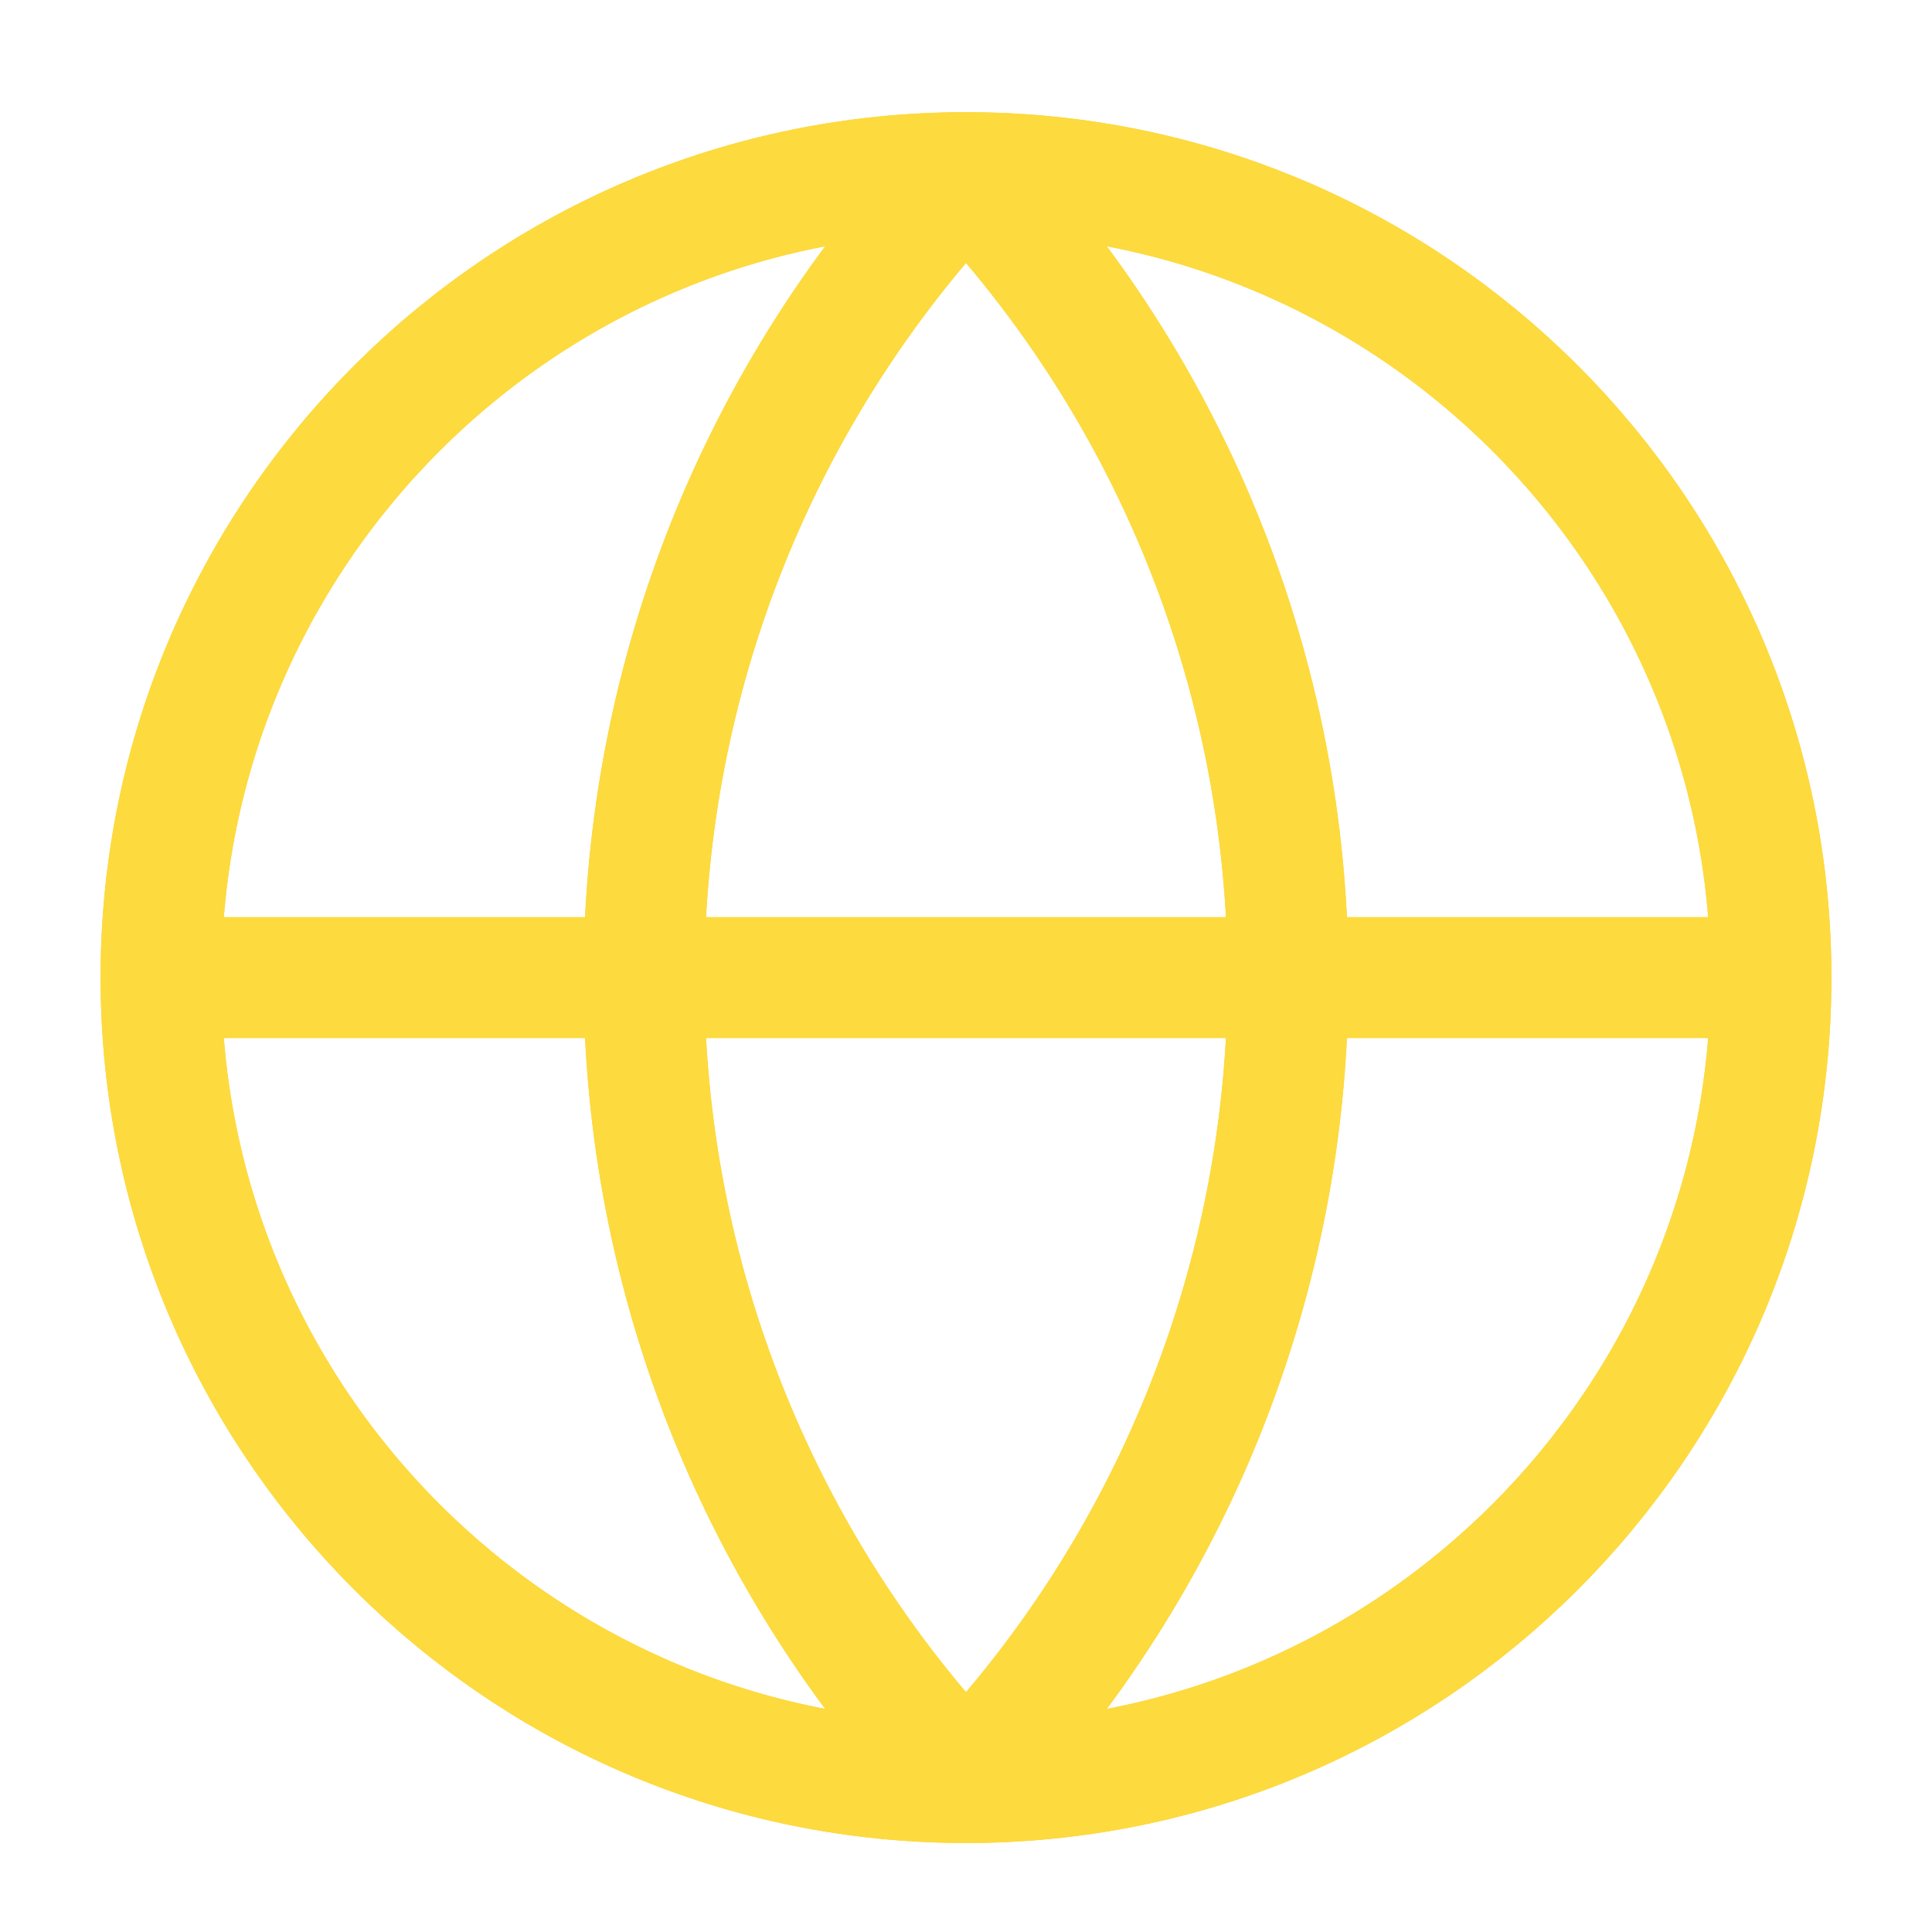 <svg width="15" height="15" viewBox="0 0 15 15" fill="none" xmlns="http://www.w3.org/2000/svg">
<g clip-path="url(#clip0_0_9254)">
<path d="M13.75 7.59C13.75 11.042 10.952 13.84 7.5 13.84M13.75 7.59C13.75 4.138 10.952 1.34 7.5 1.34M13.75 7.59H1.25M7.5 13.84C4.048 13.84 1.25 11.042 1.25 7.59M7.5 13.84C5.895 12.155 5 9.917 5 7.59C5 5.263 5.895 3.025 7.5 1.34M7.5 13.84C9.105 12.155 10 9.917 10 7.59C10 5.263 9.105 3.025 7.5 1.34M1.25 7.59C1.25 4.138 4.048 1.34 7.5 1.34" stroke="#F9D33D" stroke-width="0.938" stroke-linecap="round" stroke-linejoin="round"/>
<path d="M13.75 7.59C13.75 11.042 10.952 13.84 7.5 13.84M13.75 7.59C13.75 4.138 10.952 1.34 7.5 1.34M13.75 7.59H1.25M7.5 13.84C4.048 13.84 1.25 11.042 1.25 7.59M7.5 13.84C5.895 12.155 5 9.917 5 7.59C5 5.263 5.895 3.025 7.5 1.34M7.5 13.84C9.105 12.155 10 9.917 10 7.59C10 5.263 9.105 3.025 7.5 1.34M1.25 7.59C1.25 4.138 4.048 1.34 7.5 1.34" stroke="#FDDA3E" stroke-width="0.938" stroke-linecap="round" stroke-linejoin="round"/>
</g>
<defs>
<clipPath id="clip0_0_9254">
<rect width="15" height="15" fill="white" transform="translate(0 -0.006)"/>
</clipPath>
</defs>
</svg>
